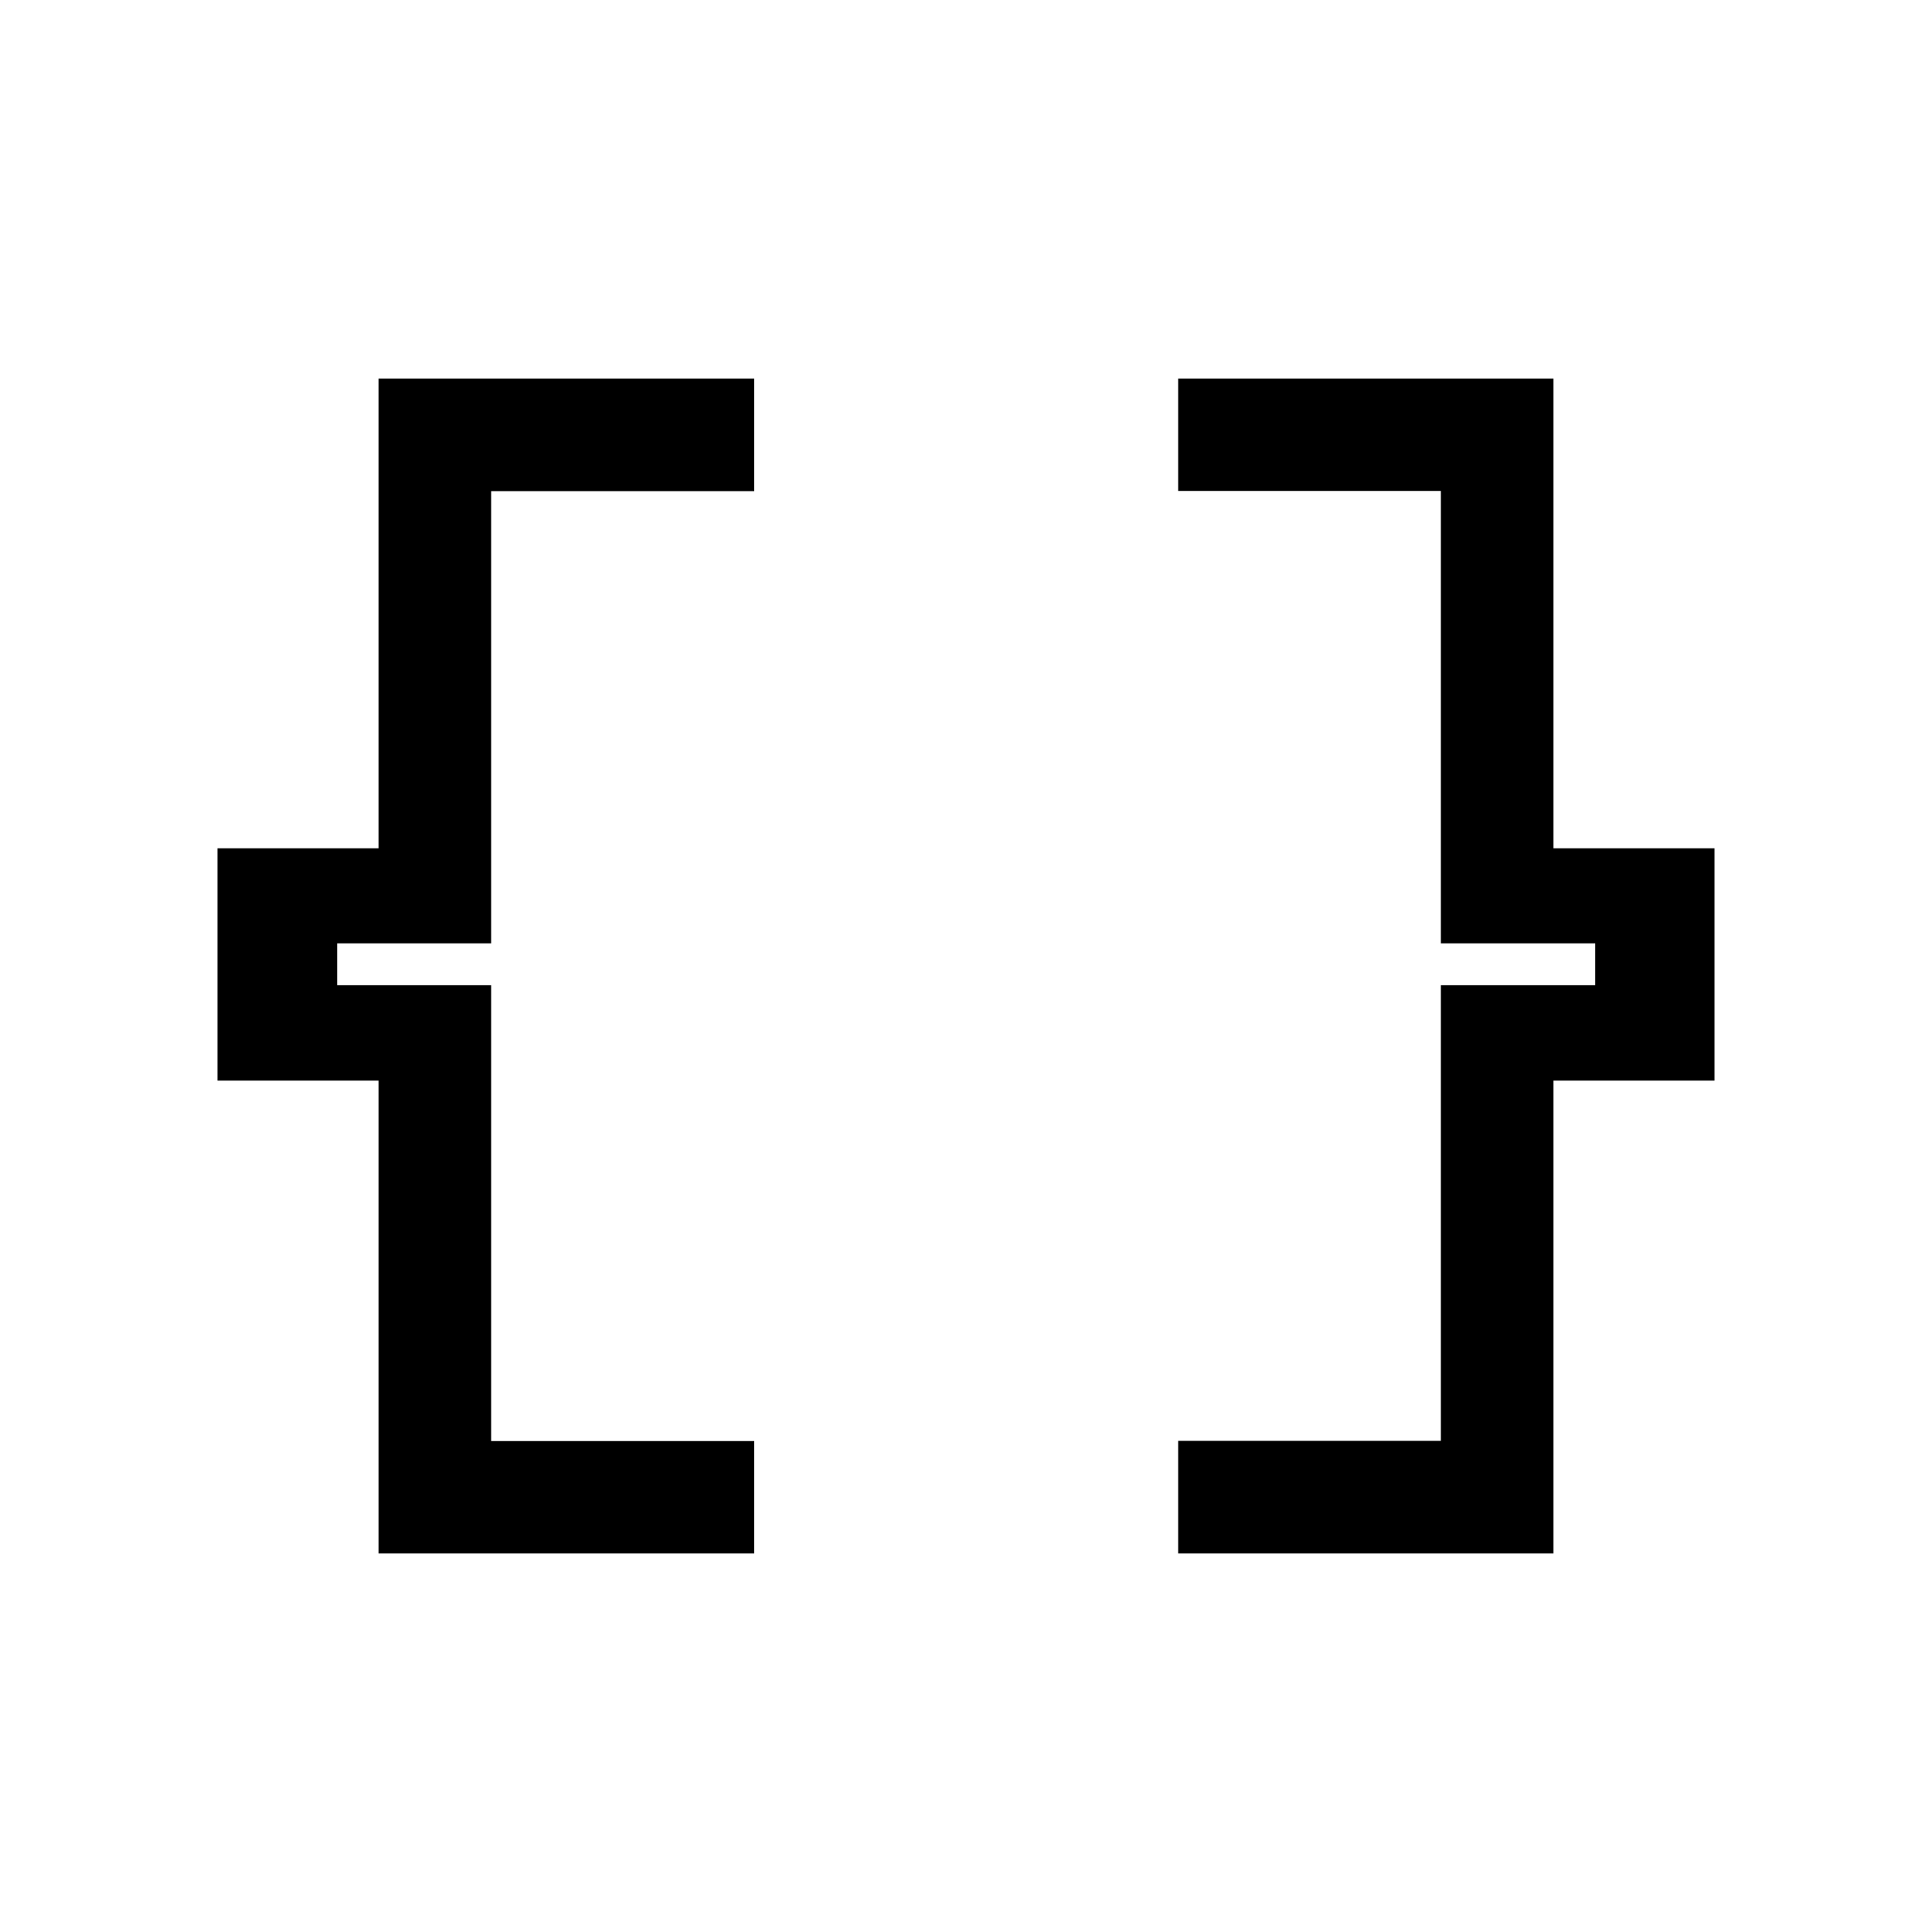 <svg xmlns="http://www.w3.org/2000/svg" height="24" viewBox="0 -960 960 960" width="24"><path d="M585.42-188.08v-55.96h130.54v-226.42h76.69v-20.81h-76.69v-224.79H585.42v-55.86h186.5v233.42h80v115.46h-80v234.96h-186.5Zm-397.34 0v-234.96h-80V-538.5h80v-233.42h186.69v55.96H244.04v224.69h-76.5v20.81h76.5v226.52h130.73v55.86H188.08Z"/></svg>